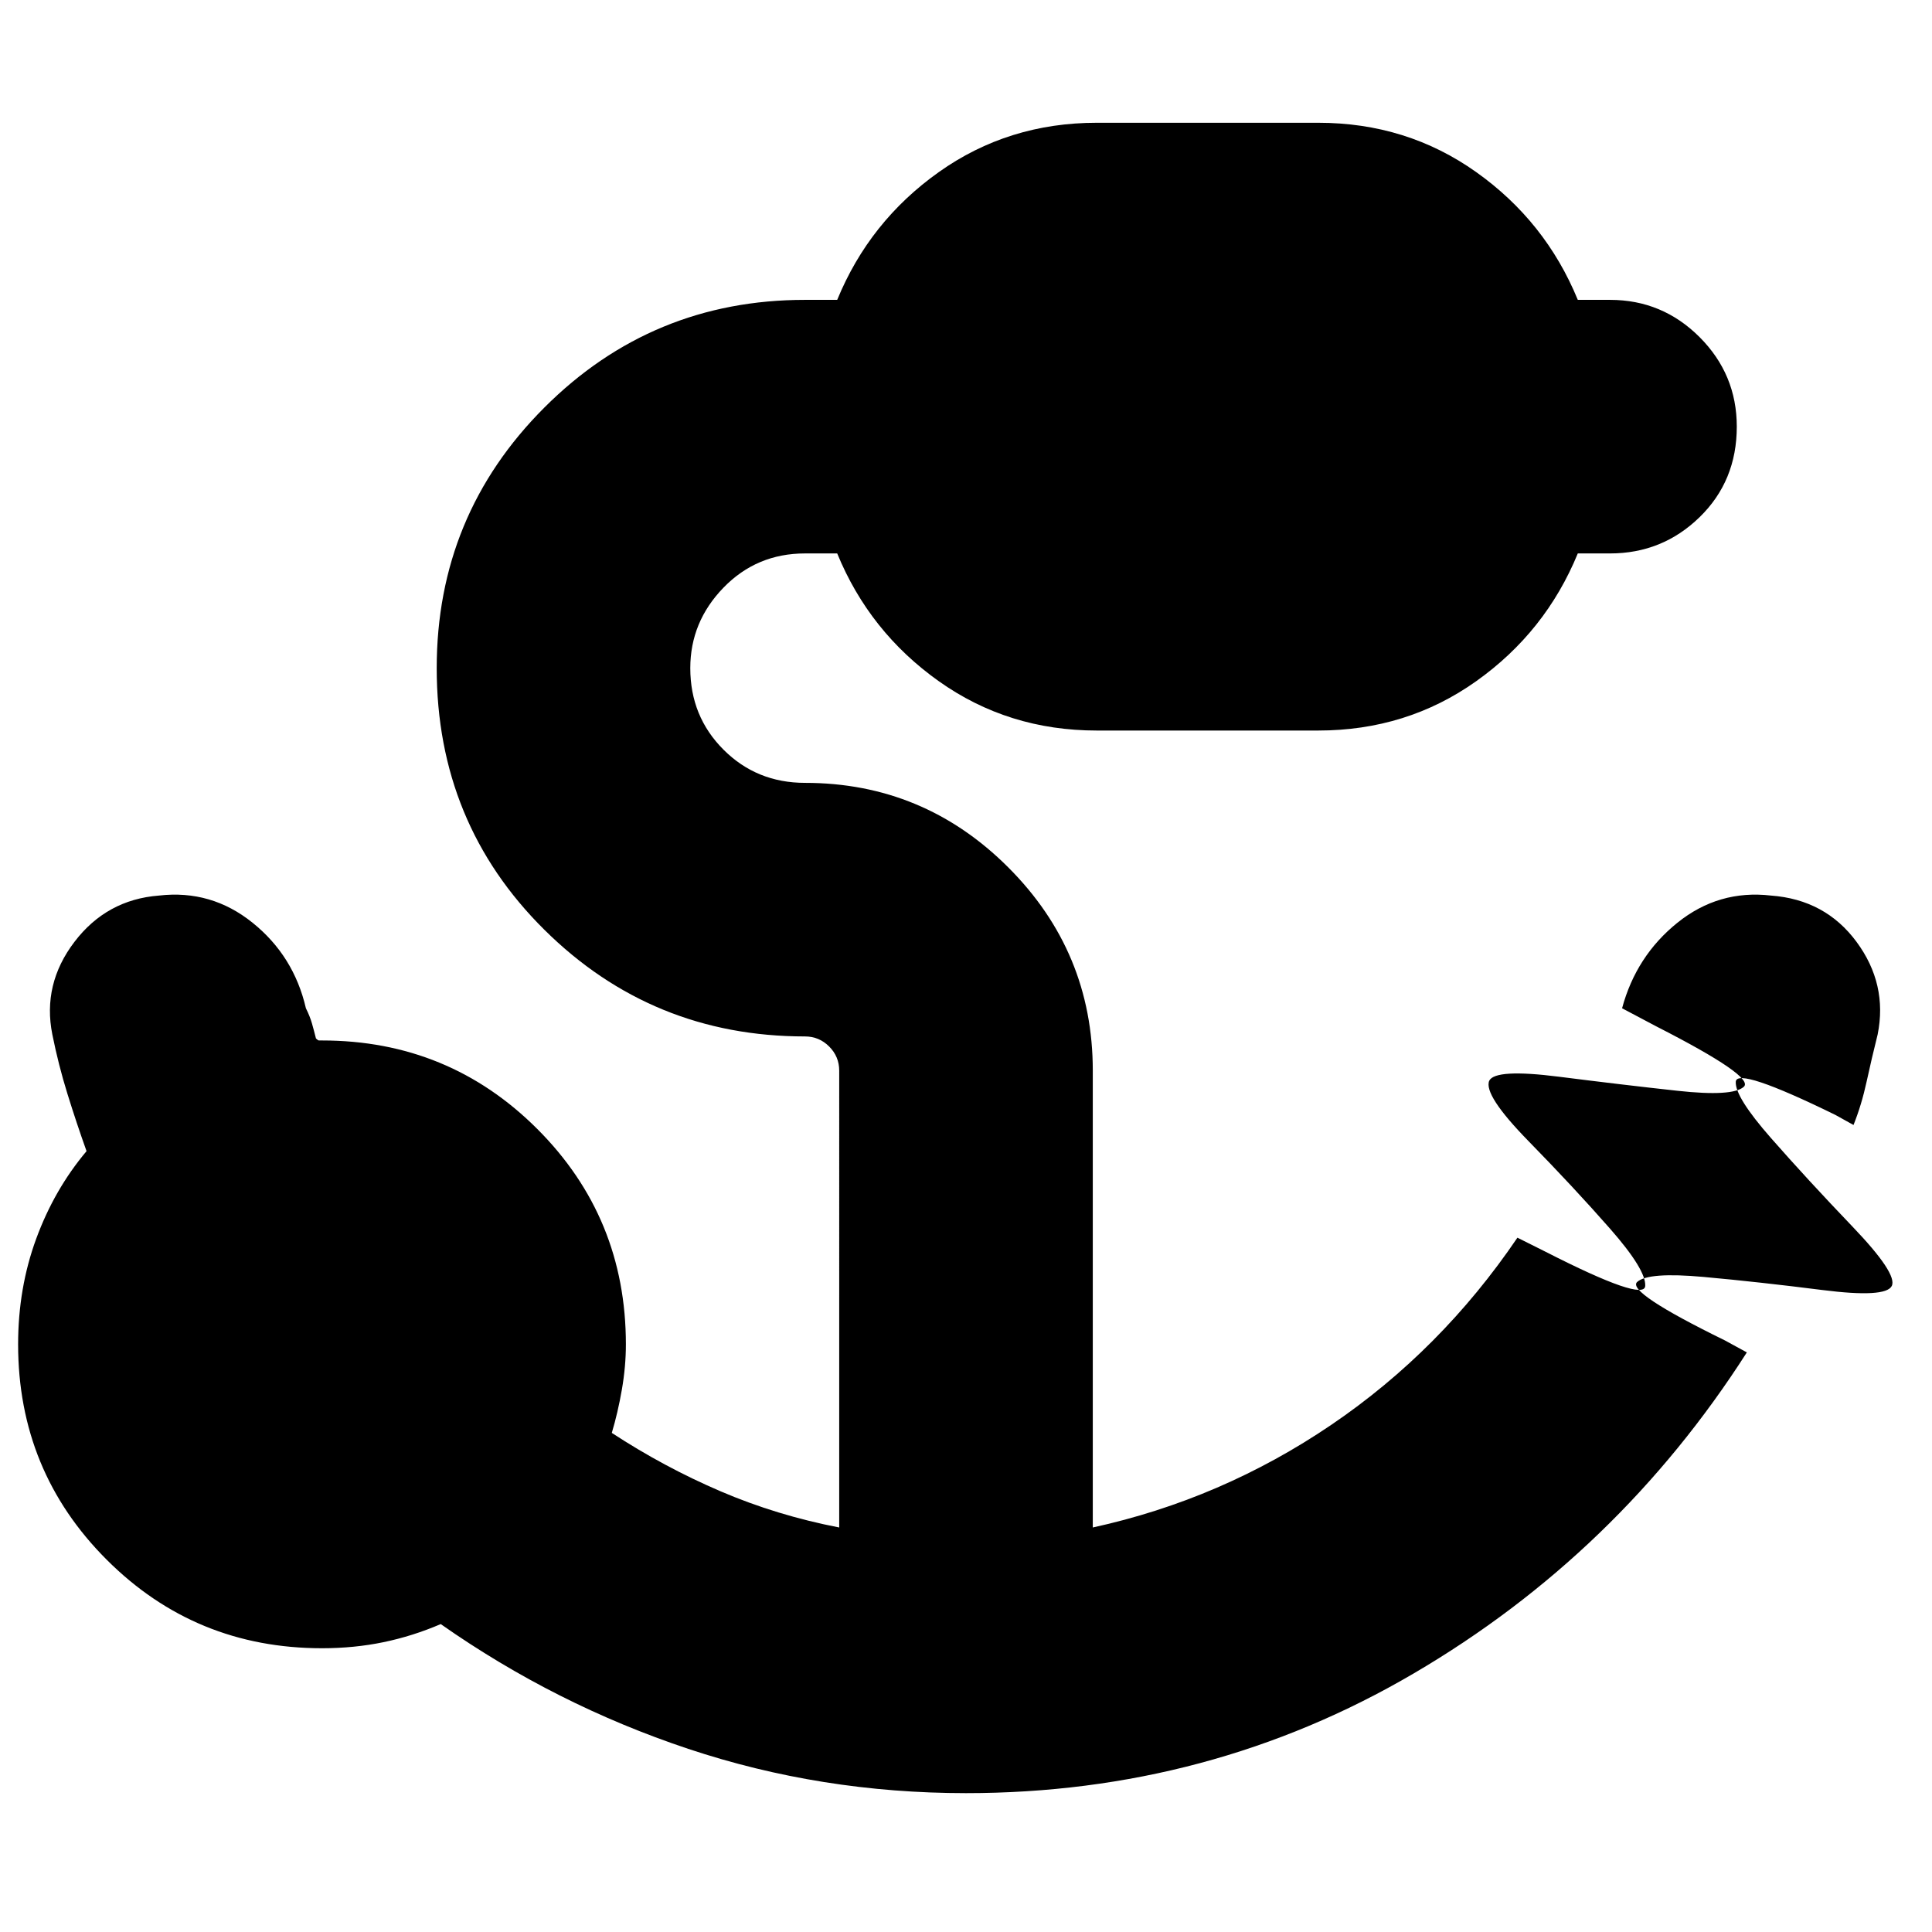 <svg xmlns="http://www.w3.org/2000/svg" height="24" viewBox="0 96 960 960" width="24"><path d="M480 987q-72 0-138-22t-123-62q-14 6-28.5 9t-30.5 3q-63 0-107-44T9 764q0-28 9-52.5T43 668q-5-14-9.5-28.5T26 610q-5-25 11-46t42-23q26-3 46.5 13.5T152 597q2 4 3 7.5t2 7.5q1 1 1.5 1h1.5q63 0 107 44t44 107q0 11-2 22.5t-5 21.5q26 17 54 29t59 18V628q0-7-5-12t-12-5q-76 0-129.5-53T217 428q0-76 53.5-129.5T400 245h16q16-39 50.5-63.5T545 157h110q44 0 78.5 24.5T784 245h16q26 0 44.5 18.5T863 308q0 27-18.5 45T800 371h-16q-16 39-50.5 63.5T655 459H545q-44 0-78.5-24.5T416 371h-16q-24 0-40.5 17T343 428q0 24 16.5 40.5T400 485q59 0 101 42t42 101v227q64-14 118.5-51t92.5-93l14 7q49 25 49.5 17T800 706.5Q782 686 759.5 663T740 633q3-6 34.5-2t59 7q27.5 3 33-2T823 606l-17-9q7-26 27.5-42.5T880 541q27 2 42.5 23t10.5 46q-3 12-5.5 23.5T921 655l-9-5q-49-24-49.5-16.5t17.5 28q18 20.5 40.5 44T940 735q-3 6-34.5 2t-59-6.5q-27.5-2.5-33 2.5t43.5 29l11 6q-64 100-165.5 159.5T480 987Z"/></svg>